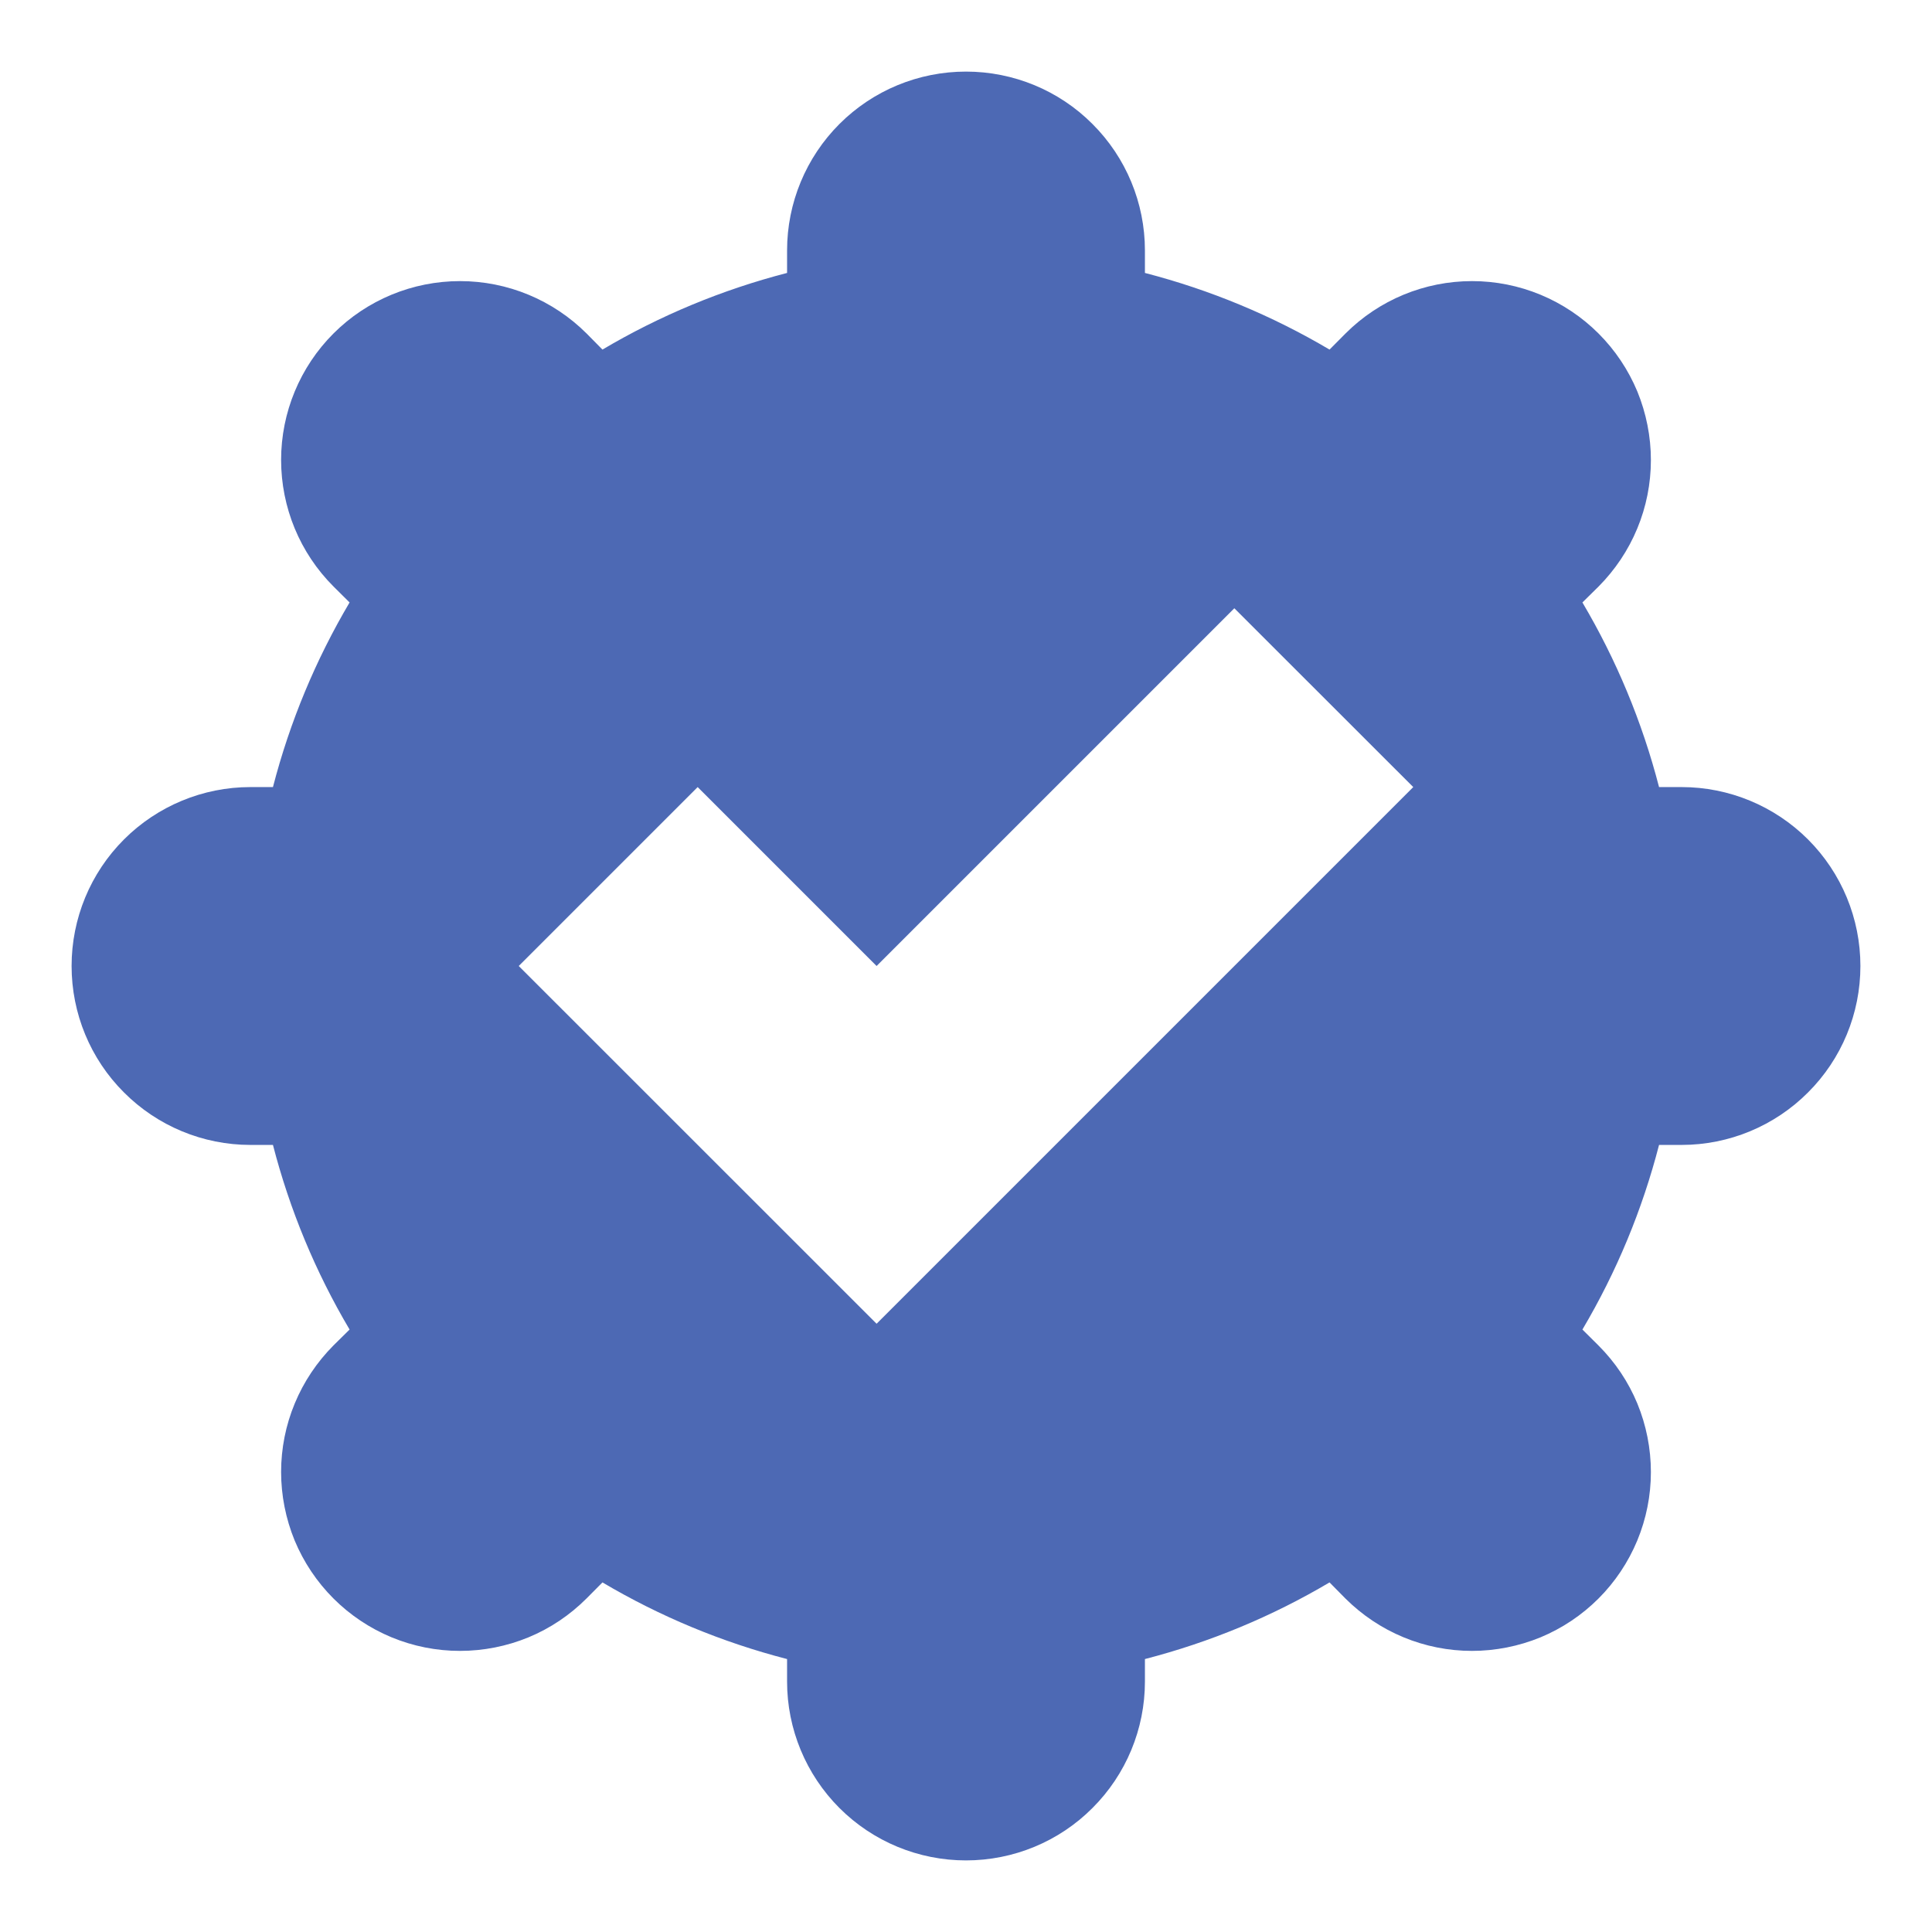 <svg width="18" height="18" viewBox="0 0 18 18" fill="none" xmlns="http://www.w3.org/2000/svg">
<path fill-rule="evenodd" clip-rule="evenodd" d="M2.543 10.667H2.333C1.891 10.667 1.467 10.491 1.155 10.178C0.842 9.866 0.667 9.442 0.667 9C0.667 8.558 0.842 8.134 1.155 7.821C1.467 7.509 1.891 7.333 2.333 7.333H2.543C2.701 6.722 2.943 6.144 3.257 5.613L3.107 5.464C2.794 5.151 2.619 4.727 2.619 4.285C2.619 3.843 2.795 3.419 3.107 3.107C3.42 2.794 3.844 2.619 4.286 2.619C4.729 2.619 5.152 2.795 5.465 3.107L5.613 3.257C6.15 2.939 6.729 2.699 7.333 2.543V2.333C7.333 1.891 7.509 1.467 7.821 1.155C8.134 0.842 8.558 0.667 9 0.667C9.442 0.667 9.866 0.842 10.178 1.155C10.491 1.467 10.667 1.891 10.667 2.333V2.543C11.278 2.701 11.856 2.943 12.387 3.257L12.536 3.107C12.849 2.794 13.273 2.619 13.715 2.619C13.934 2.619 14.15 2.662 14.353 2.746C14.555 2.83 14.739 2.953 14.893 3.107C15.048 3.262 15.171 3.446 15.255 3.648C15.338 3.851 15.381 4.068 15.381 4.286C15.381 4.505 15.338 4.722 15.254 4.924C15.17 5.127 15.047 5.31 14.893 5.465L14.743 5.613C15.057 6.144 15.299 6.722 15.457 7.333H15.667C16.109 7.333 16.533 7.509 16.845 7.821C17.158 8.134 17.333 8.558 17.333 9C17.333 9.442 17.158 9.866 16.845 10.178C16.533 10.491 16.109 10.667 15.667 10.667H15.457C15.301 11.271 15.061 11.85 14.743 12.387L14.893 12.536C15.048 12.691 15.171 12.874 15.255 13.077C15.338 13.279 15.381 13.496 15.381 13.715C15.381 13.934 15.338 14.15 15.254 14.353C15.17 14.555 15.047 14.739 14.893 14.893C14.738 15.048 14.554 15.171 14.352 15.255C14.149 15.338 13.932 15.381 13.714 15.381C13.495 15.381 13.278 15.338 13.076 15.254C12.873 15.17 12.69 15.047 12.535 14.893L12.387 14.743C11.85 15.061 11.271 15.301 10.667 15.457V15.667C10.667 16.109 10.491 16.533 10.178 16.845C9.866 17.158 9.442 17.333 9 17.333C8.558 17.333 8.134 17.158 7.821 16.845C7.509 16.533 7.333 16.109 7.333 15.667V15.457C6.729 15.301 6.15 15.061 5.613 14.743L5.464 14.893C5.309 15.048 5.126 15.171 4.923 15.255C4.721 15.338 4.504 15.381 4.285 15.381C4.066 15.381 3.85 15.338 3.647 15.254C3.445 15.17 3.261 15.047 3.107 14.893C2.952 14.738 2.829 14.554 2.745 14.352C2.662 14.149 2.619 13.932 2.619 13.714C2.619 13.495 2.662 13.278 2.746 13.076C2.83 12.873 2.953 12.69 3.107 12.535L3.257 12.387C2.939 11.85 2.699 11.271 2.543 10.667ZM6.5 7.333L4.833 9L8.167 12.333L13.167 7.333L11.5 5.667L8.167 9L6.5 7.333Z" fill="#4D69B4"/>
</svg>
